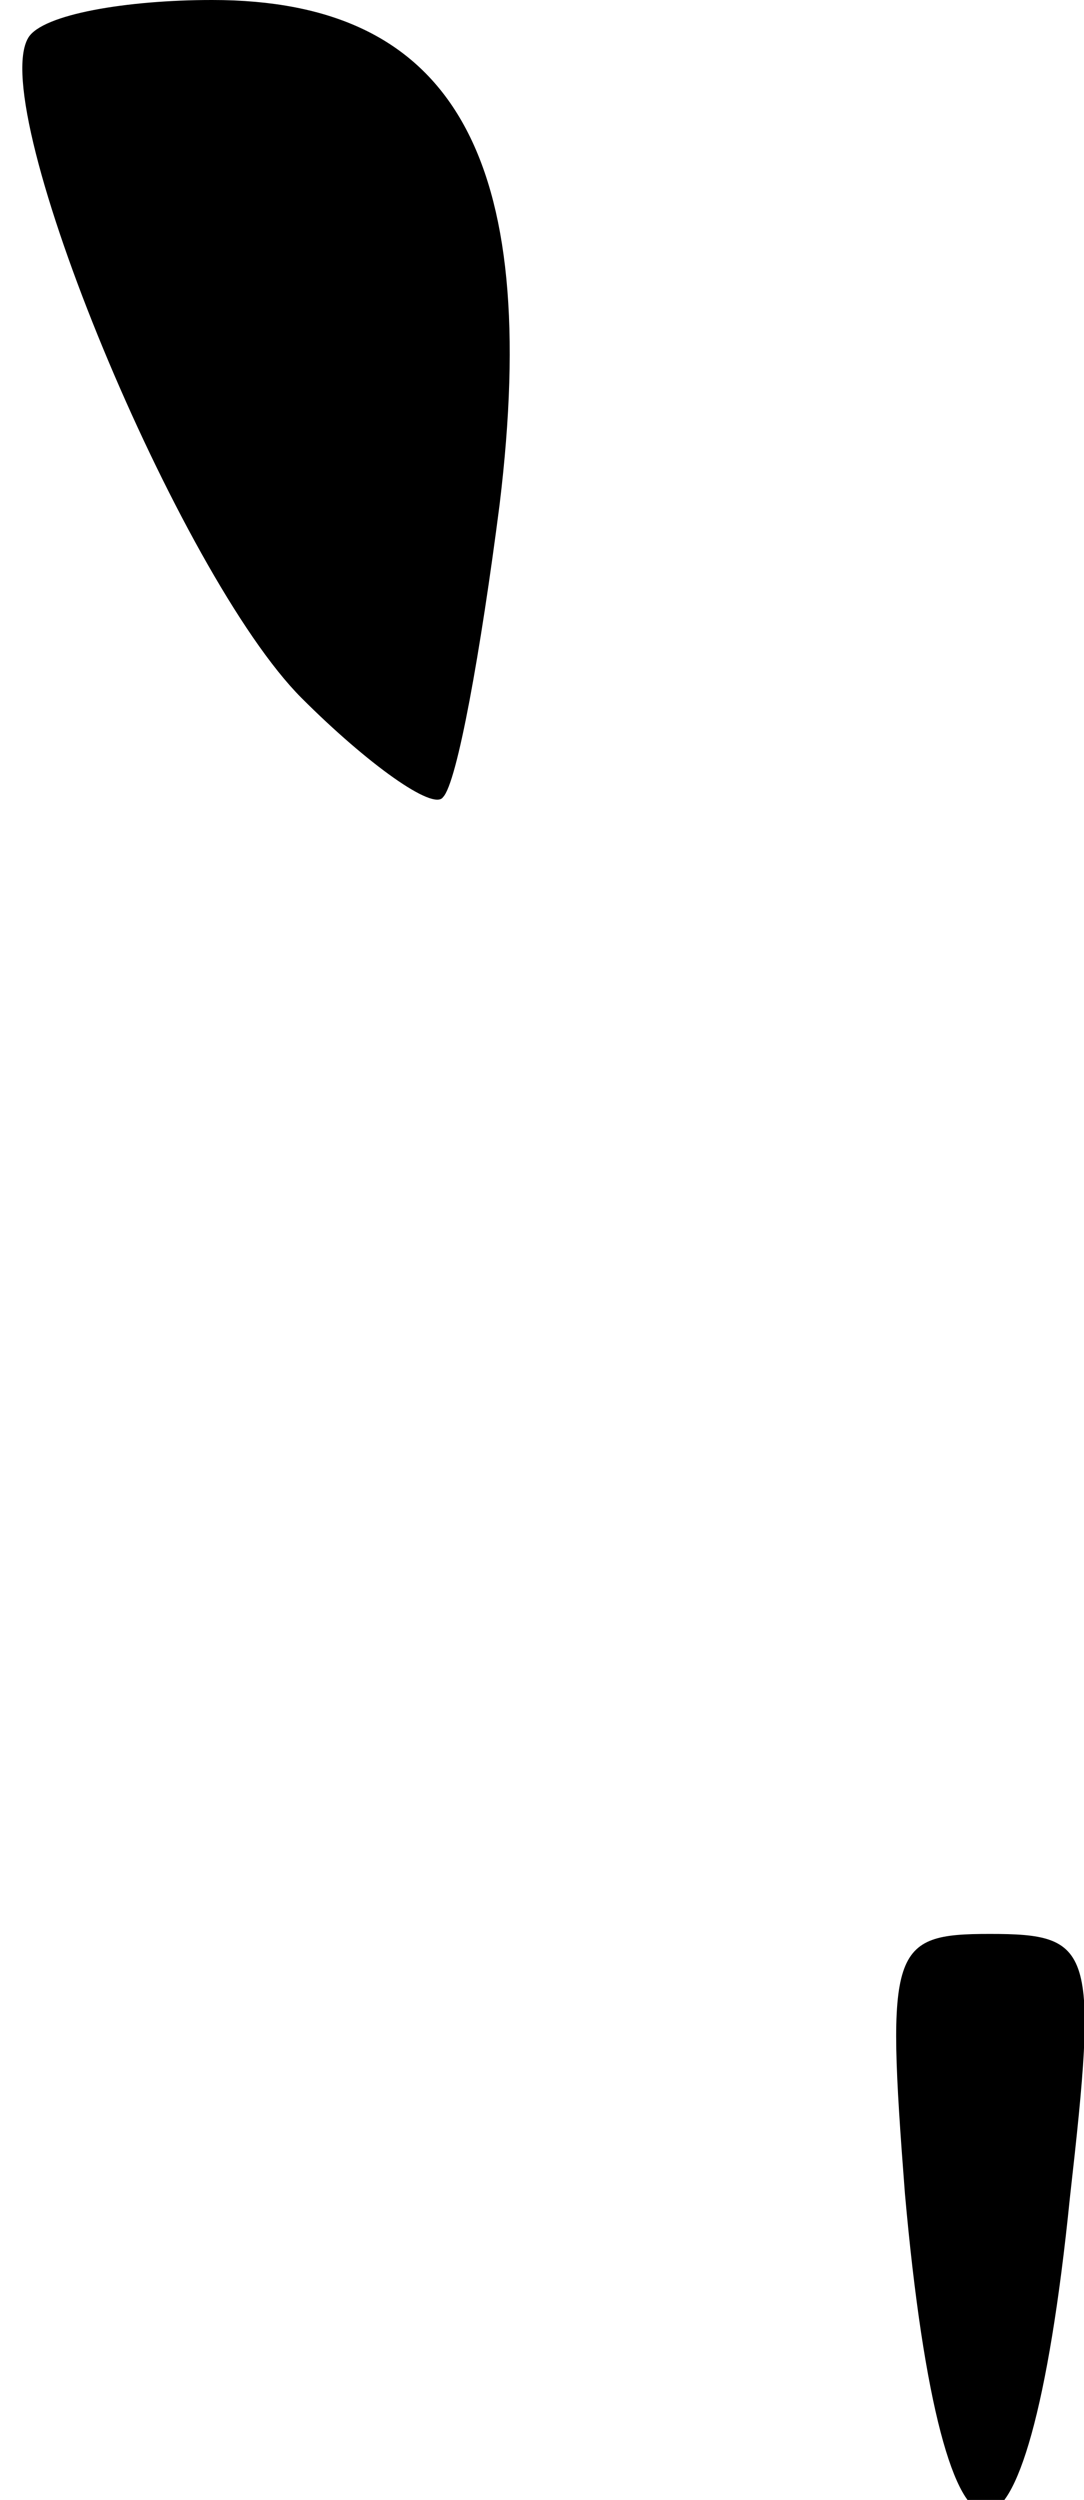 <?xml version="1.0" standalone="no"?>
<!DOCTYPE svg PUBLIC "-//W3C//DTD SVG 20010904//EN"
 "http://www.w3.org/TR/2001/REC-SVG-20010904/DTD/svg10.dtd">
<svg version="1.0" xmlns="http://www.w3.org/2000/svg"
 width="23pt" height="53pt" viewBox="0 0 23 53"
 preserveAspectRatio="xMidYMid meet">
<g transform="translate(0,53) scale(0.1,-0.1)"
fill="#000000" stroke="none">
<path fill="#000000" stroke="none" d="M6 522 c-9 -15 32 -114 58 -140 14 -14
28 -24 30 -21 3 3 8 31 12 62 9 74 -10 107 -61 107 -18 0 -36 -3 -39 -8z"/>
<path fill="#000000" stroke="none" d="M192 65 c8 -90 26 -90 35 -1 6 53 5 56
-17 56 -21 0 -22 -3 -18 -55z"/>
</g>
</svg>
